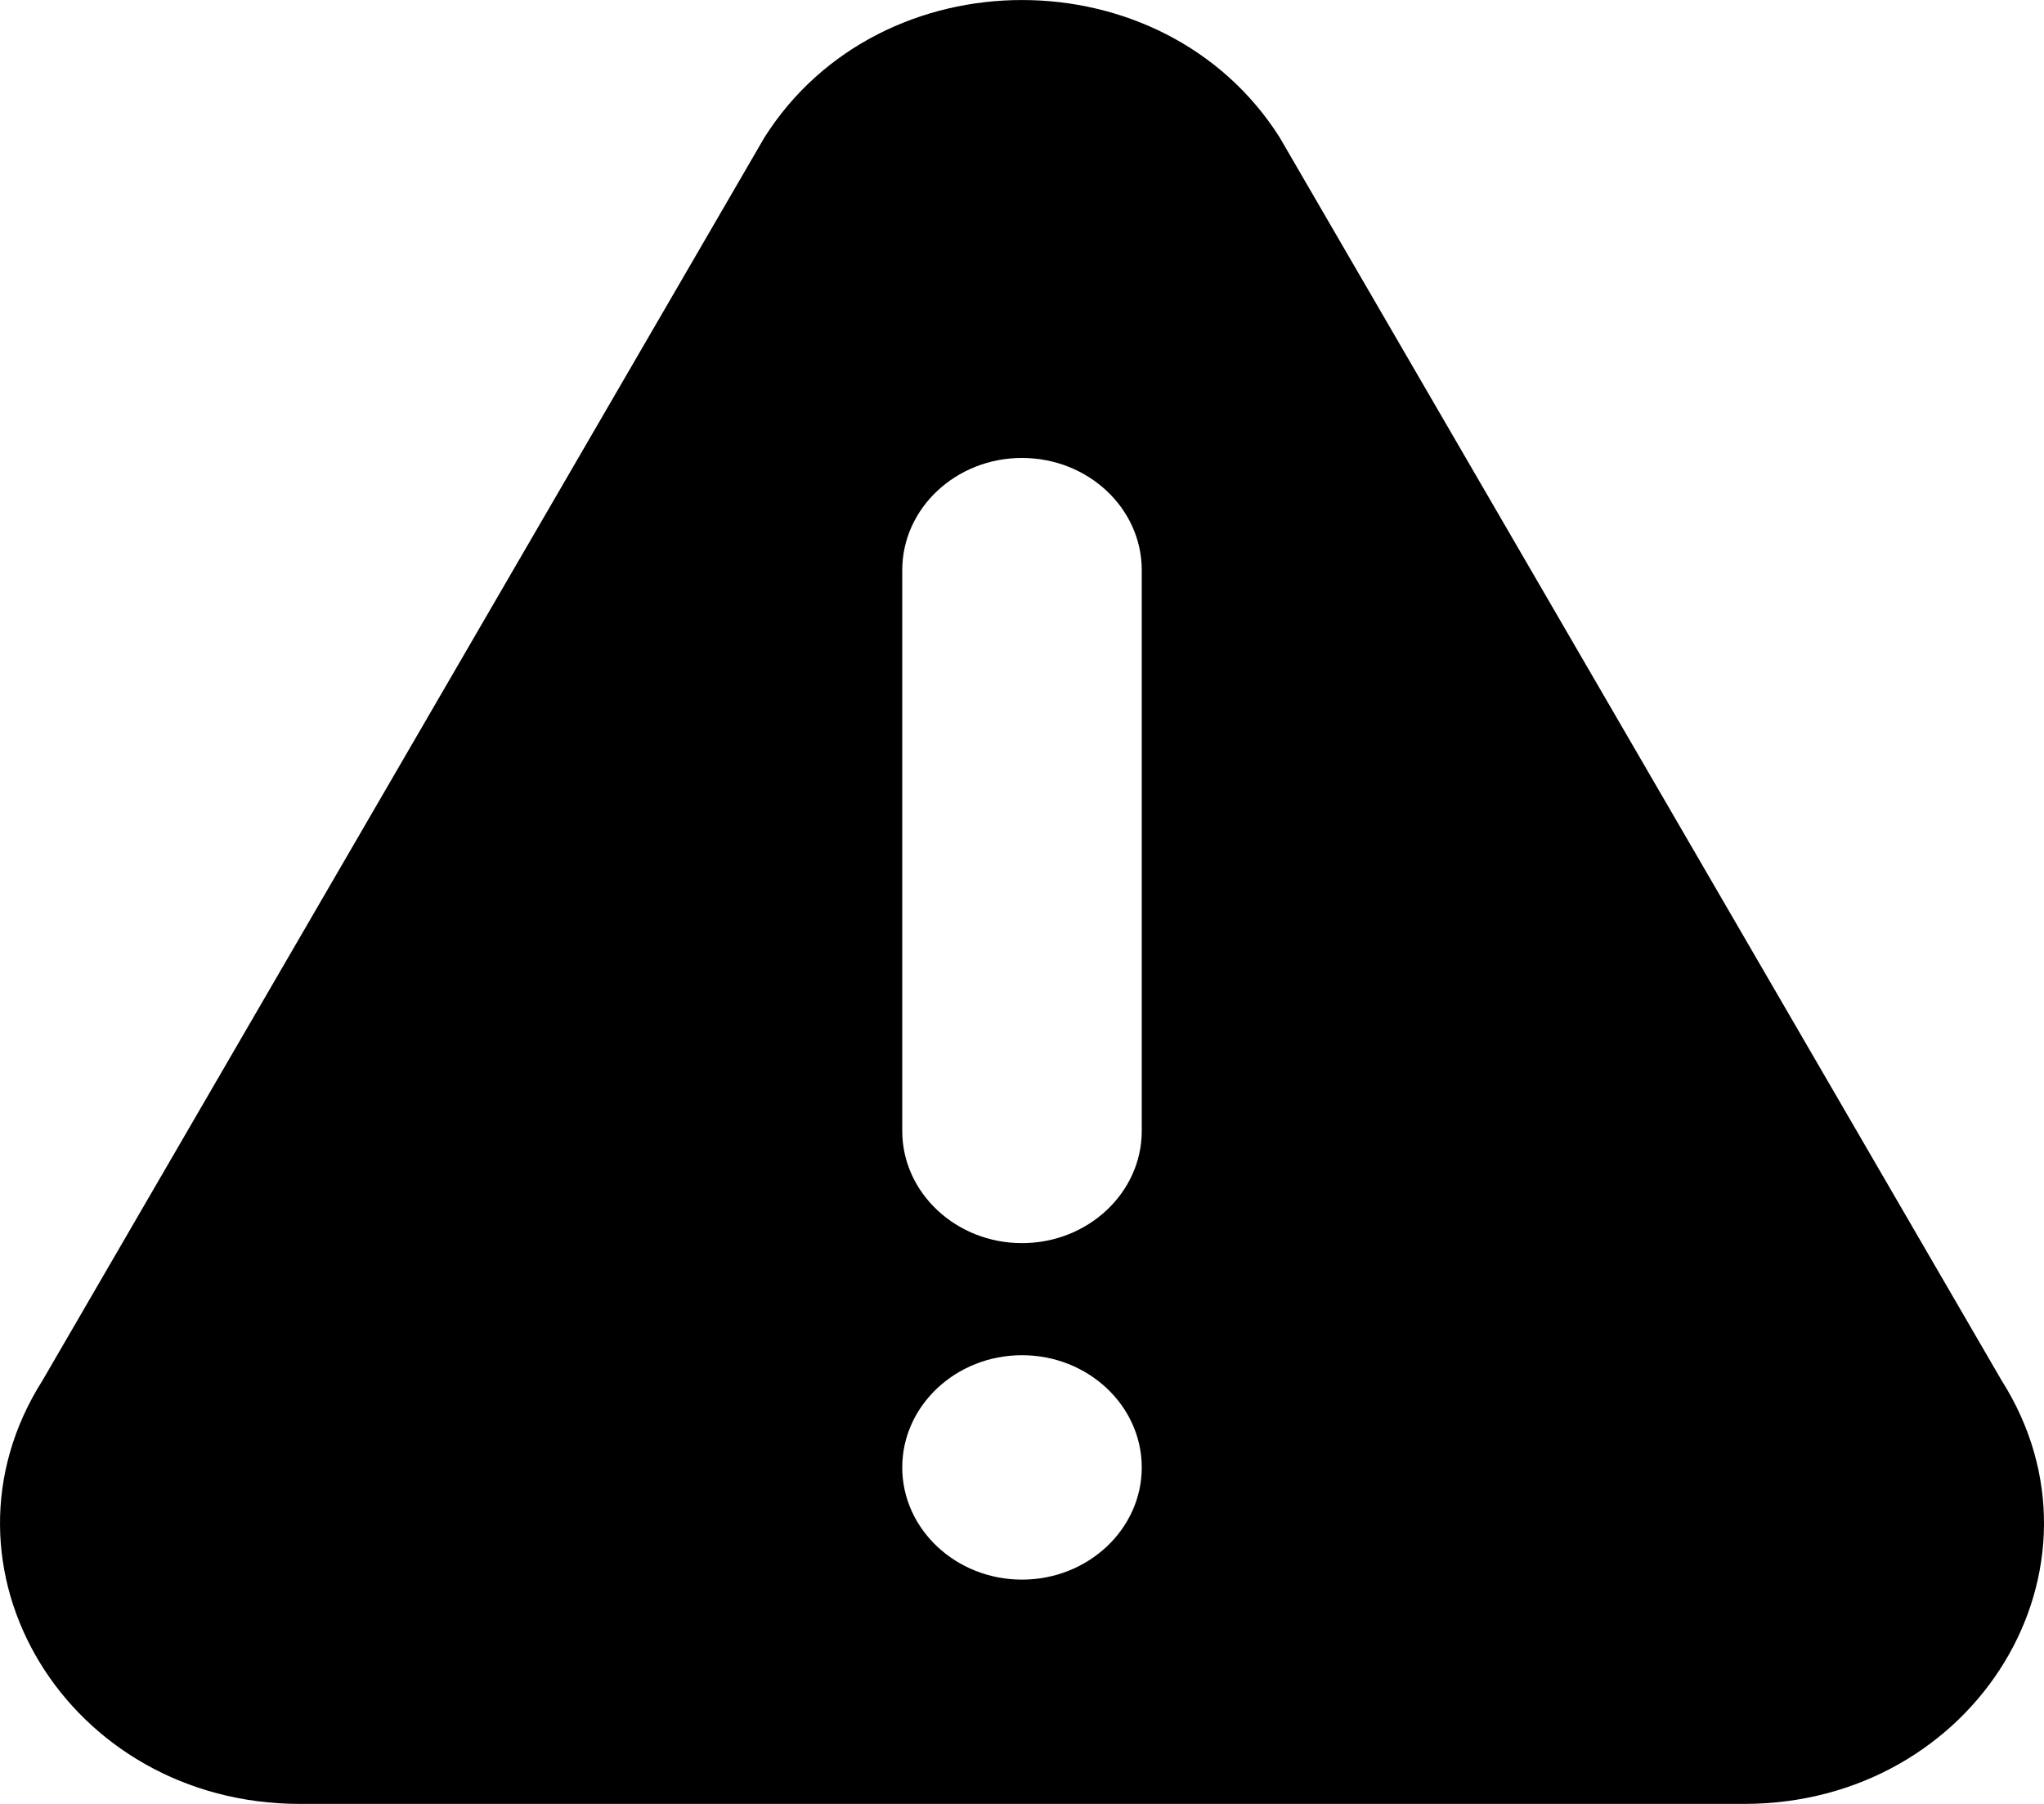 <svg viewBox="0 0 17 15"><path d="M16.647 11.478L10.642 1.141C9.677 -0.379 7.325 -0.381 6.359 1.141L0.354 11.478C-0.633 13.032 0.561 15 2.495 15H14.505C16.437 15 17.633 13.034 16.647 11.478ZM8.5 13.135C7.951 13.135 7.504 12.716 7.504 12.202C7.504 11.688 7.951 11.269 8.5 11.269C9.049 11.269 9.496 11.688 9.496 12.202C9.496 12.716 9.049 13.135 8.5 13.135ZM9.496 9.404C9.496 9.918 9.049 10.337 8.5 10.337C7.951 10.337 7.504 9.918 7.504 9.404V4.741C7.504 4.226 7.951 3.808 8.5 3.808C9.049 3.808 9.496 4.226 9.496 4.741V9.404Z"/></svg>
